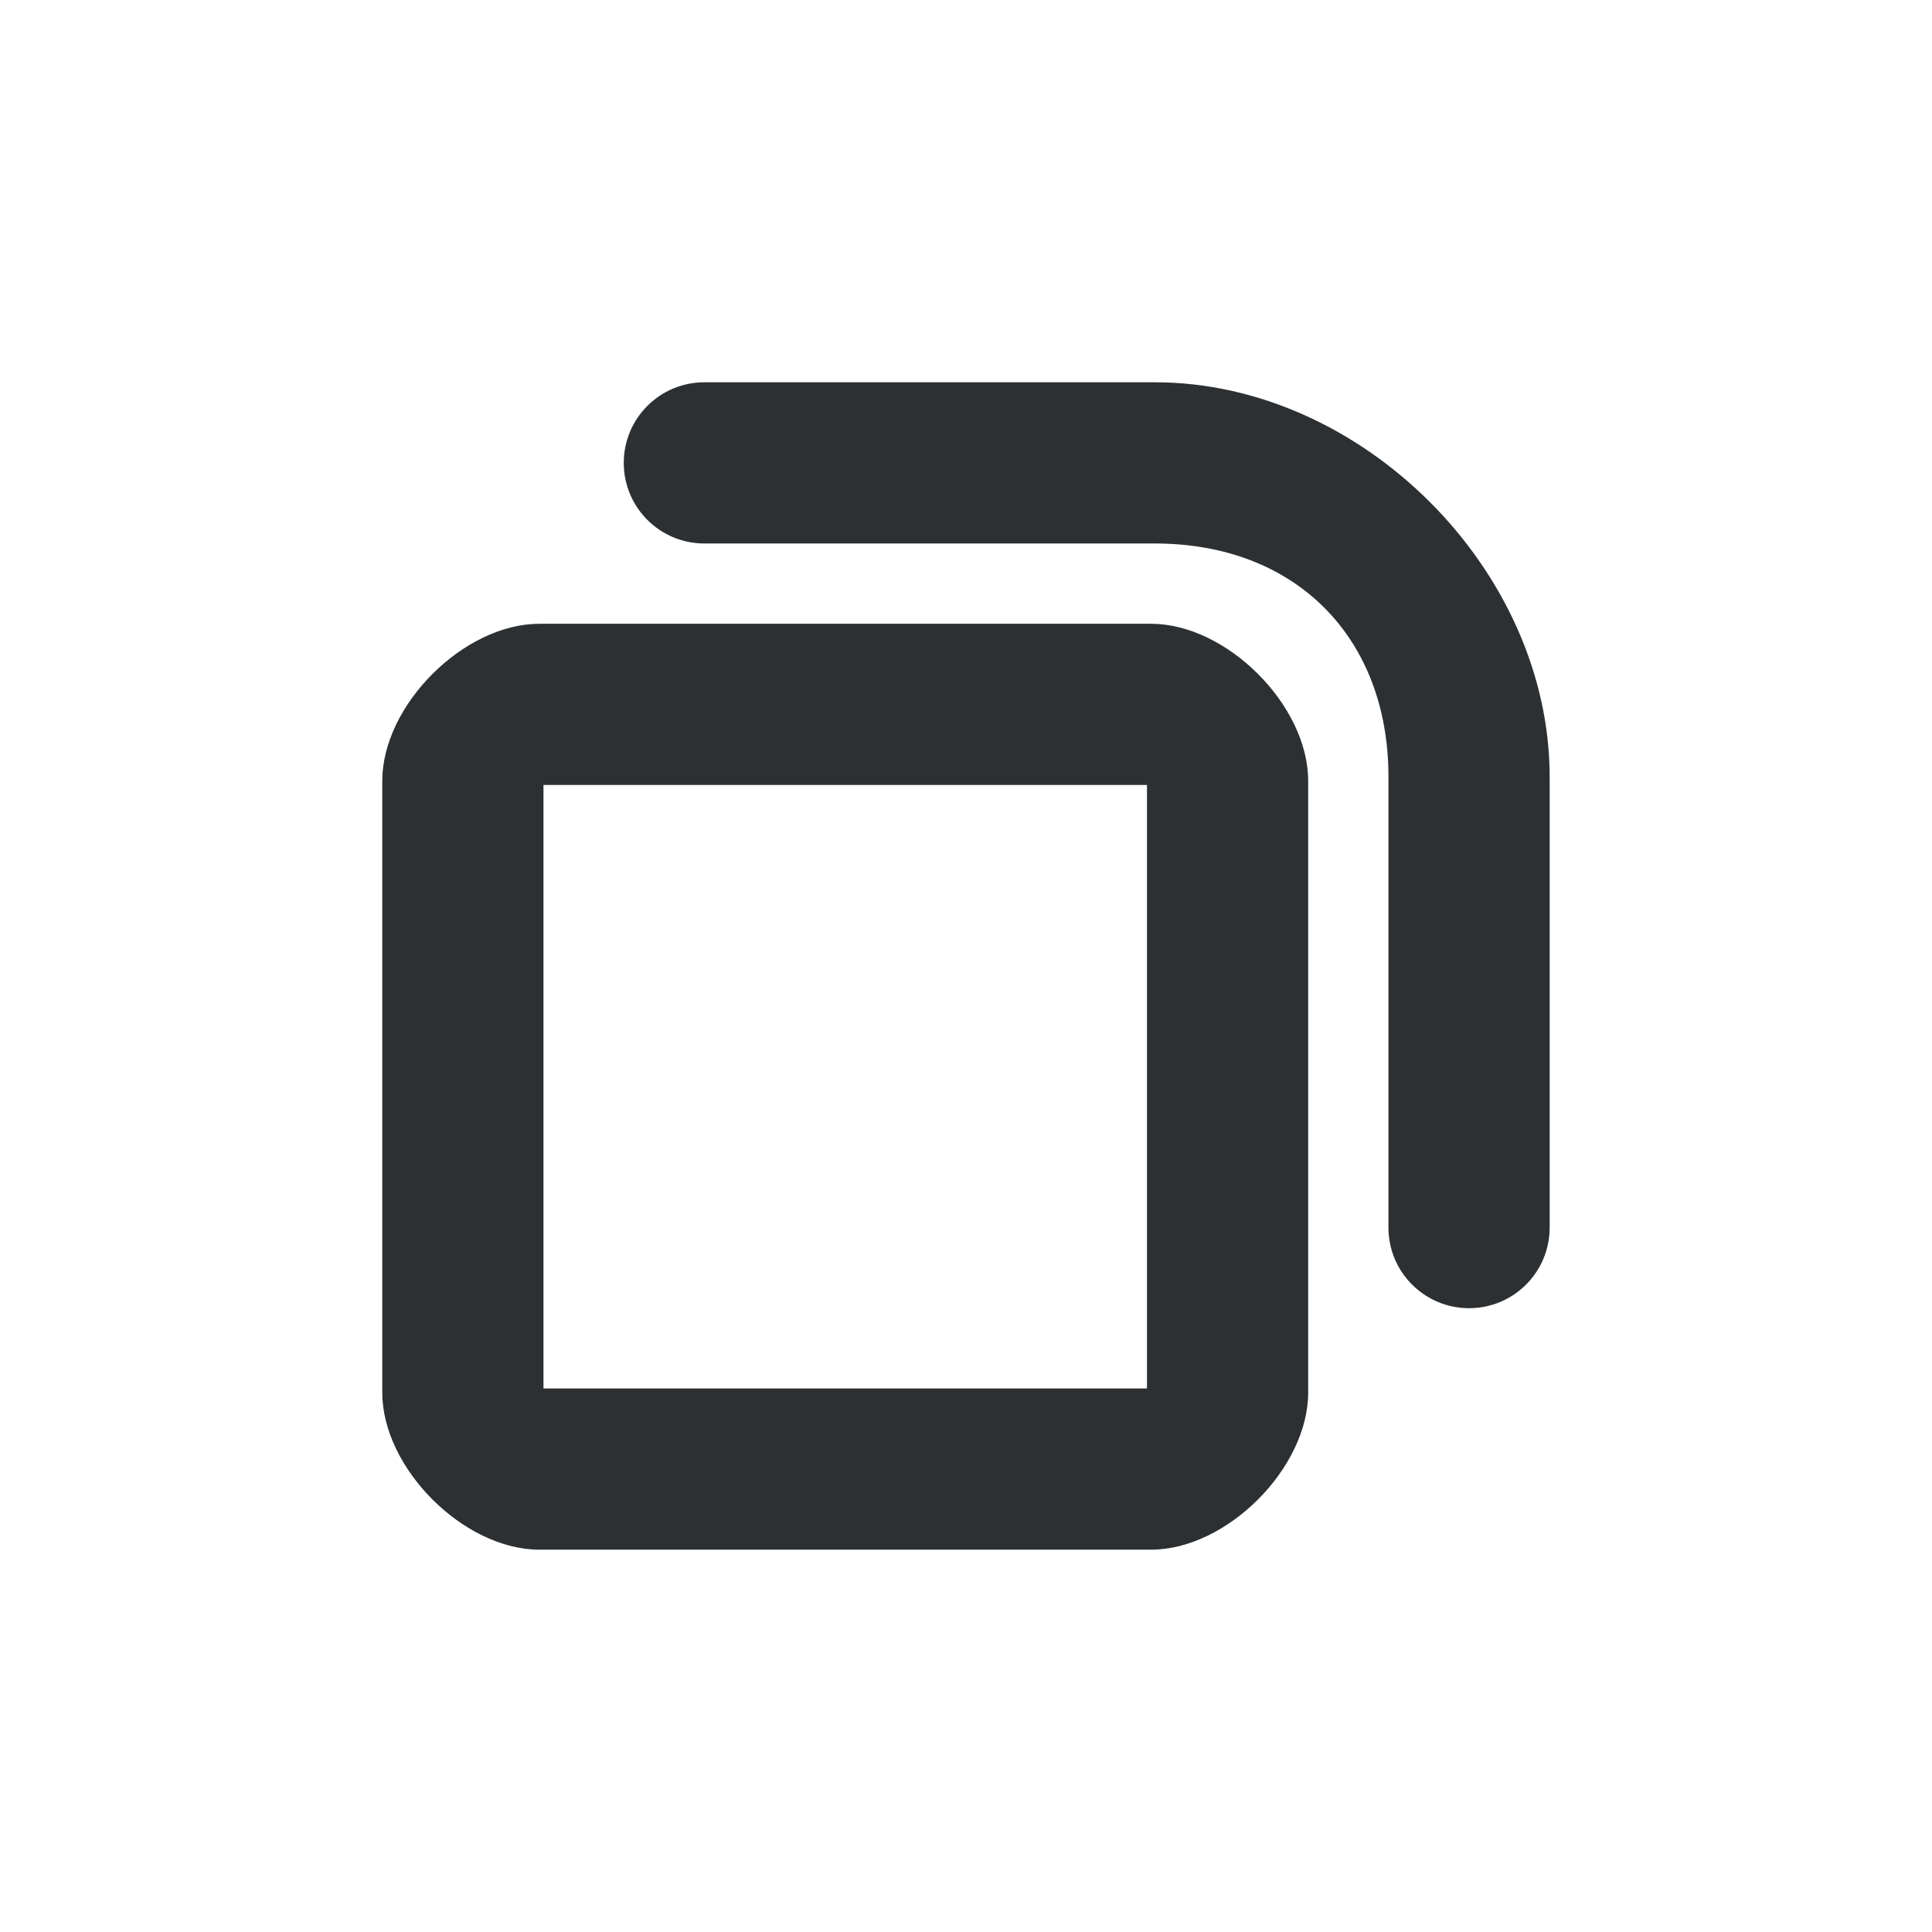 <?xml version='1.0' encoding='UTF-8' standalone='no'?>
<svg baseProfile="tiny" height="12.7mm" version="1.2" viewBox="0 0 96 96" width="12.7mm" xmlns="http://www.w3.org/2000/svg" xmlns:xlink="http://www.w3.org/1999/xlink">
    <style id="current-color-scheme" type="text/css">.ColorScheme-Text {color:#232629;}</style>
    <title>Qt SVG Document</title>
    <desc>Auto-generated by Klassy window decoration</desc>
    <defs/>
    <g fill="none" fill-rule="evenodd" stroke="black" stroke-linecap="square" stroke-linejoin="bevel" stroke-width="1">
        <g class="ColorScheme-Text" fill="currentColor" fill-opacity="0.95" font-family="Noto Sans" font-size="26.667" font-style="normal" font-weight="400" stroke="none" transform="matrix(5.333,0,0,5.333,23,35)">
            <path d="M-0.751,0.713 C-0.751,0.008 0.008,-0.751 0.713,-0.751 L6.412,-0.751 C7.117,-0.751 7.876,0.008 7.876,0.713 L7.876,6.412 C7.876,7.117 7.117,7.876 6.412,7.876 L0.713,7.876 C0.008,7.876 -0.751,7.117 -0.751,6.412 L-0.751,0.713 M0.751,0.713 L0.751,6.412 C0.751,6.495 0.63,6.374 0.713,6.374 L6.412,6.374 C6.495,6.374 6.374,6.495 6.374,6.412 L6.374,0.713 C6.374,0.63 6.495,0.751 6.412,0.751 L0.713,0.751 C0.63,0.751 0.751,0.63 0.751,0.713 " fill-rule="nonzero" vector-effect="none"/>
        </g>
        <g class="ColorScheme-Text" fill="currentColor" fill-opacity="0.95" font-family="Noto Sans" font-size="26.667" font-style="normal" font-weight="400" stroke="none" transform="matrix(5.333,0,0,5.333,23,35)">
            <path d="M2.25,-3.001 L6.449,-3.001 C6.863,-3.001 7.199,-2.665 7.199,-2.25 C7.199,-1.835 6.863,-1.499 6.449,-1.499 L2.25,-1.499 C1.835,-1.499 1.499,-1.835 1.499,-2.25 C1.499,-2.665 1.835,-3.001 2.25,-3.001 M6.449,-3.001 C8.376,-3.001 10.126,-1.251 10.126,0.676 L10.126,4.875 C10.126,5.29 9.79,5.626 9.375,5.626 C8.96,5.626 8.624,5.29 8.624,4.875 L8.624,0.676 C8.624,-0.629 7.754,-1.499 6.449,-1.499 C6.034,-1.499 5.698,-1.835 5.698,-2.25 C5.698,-2.665 6.034,-3.001 6.449,-3.001 " fill-rule="nonzero" vector-effect="none"/>
        </g>
    </g>
</svg>
